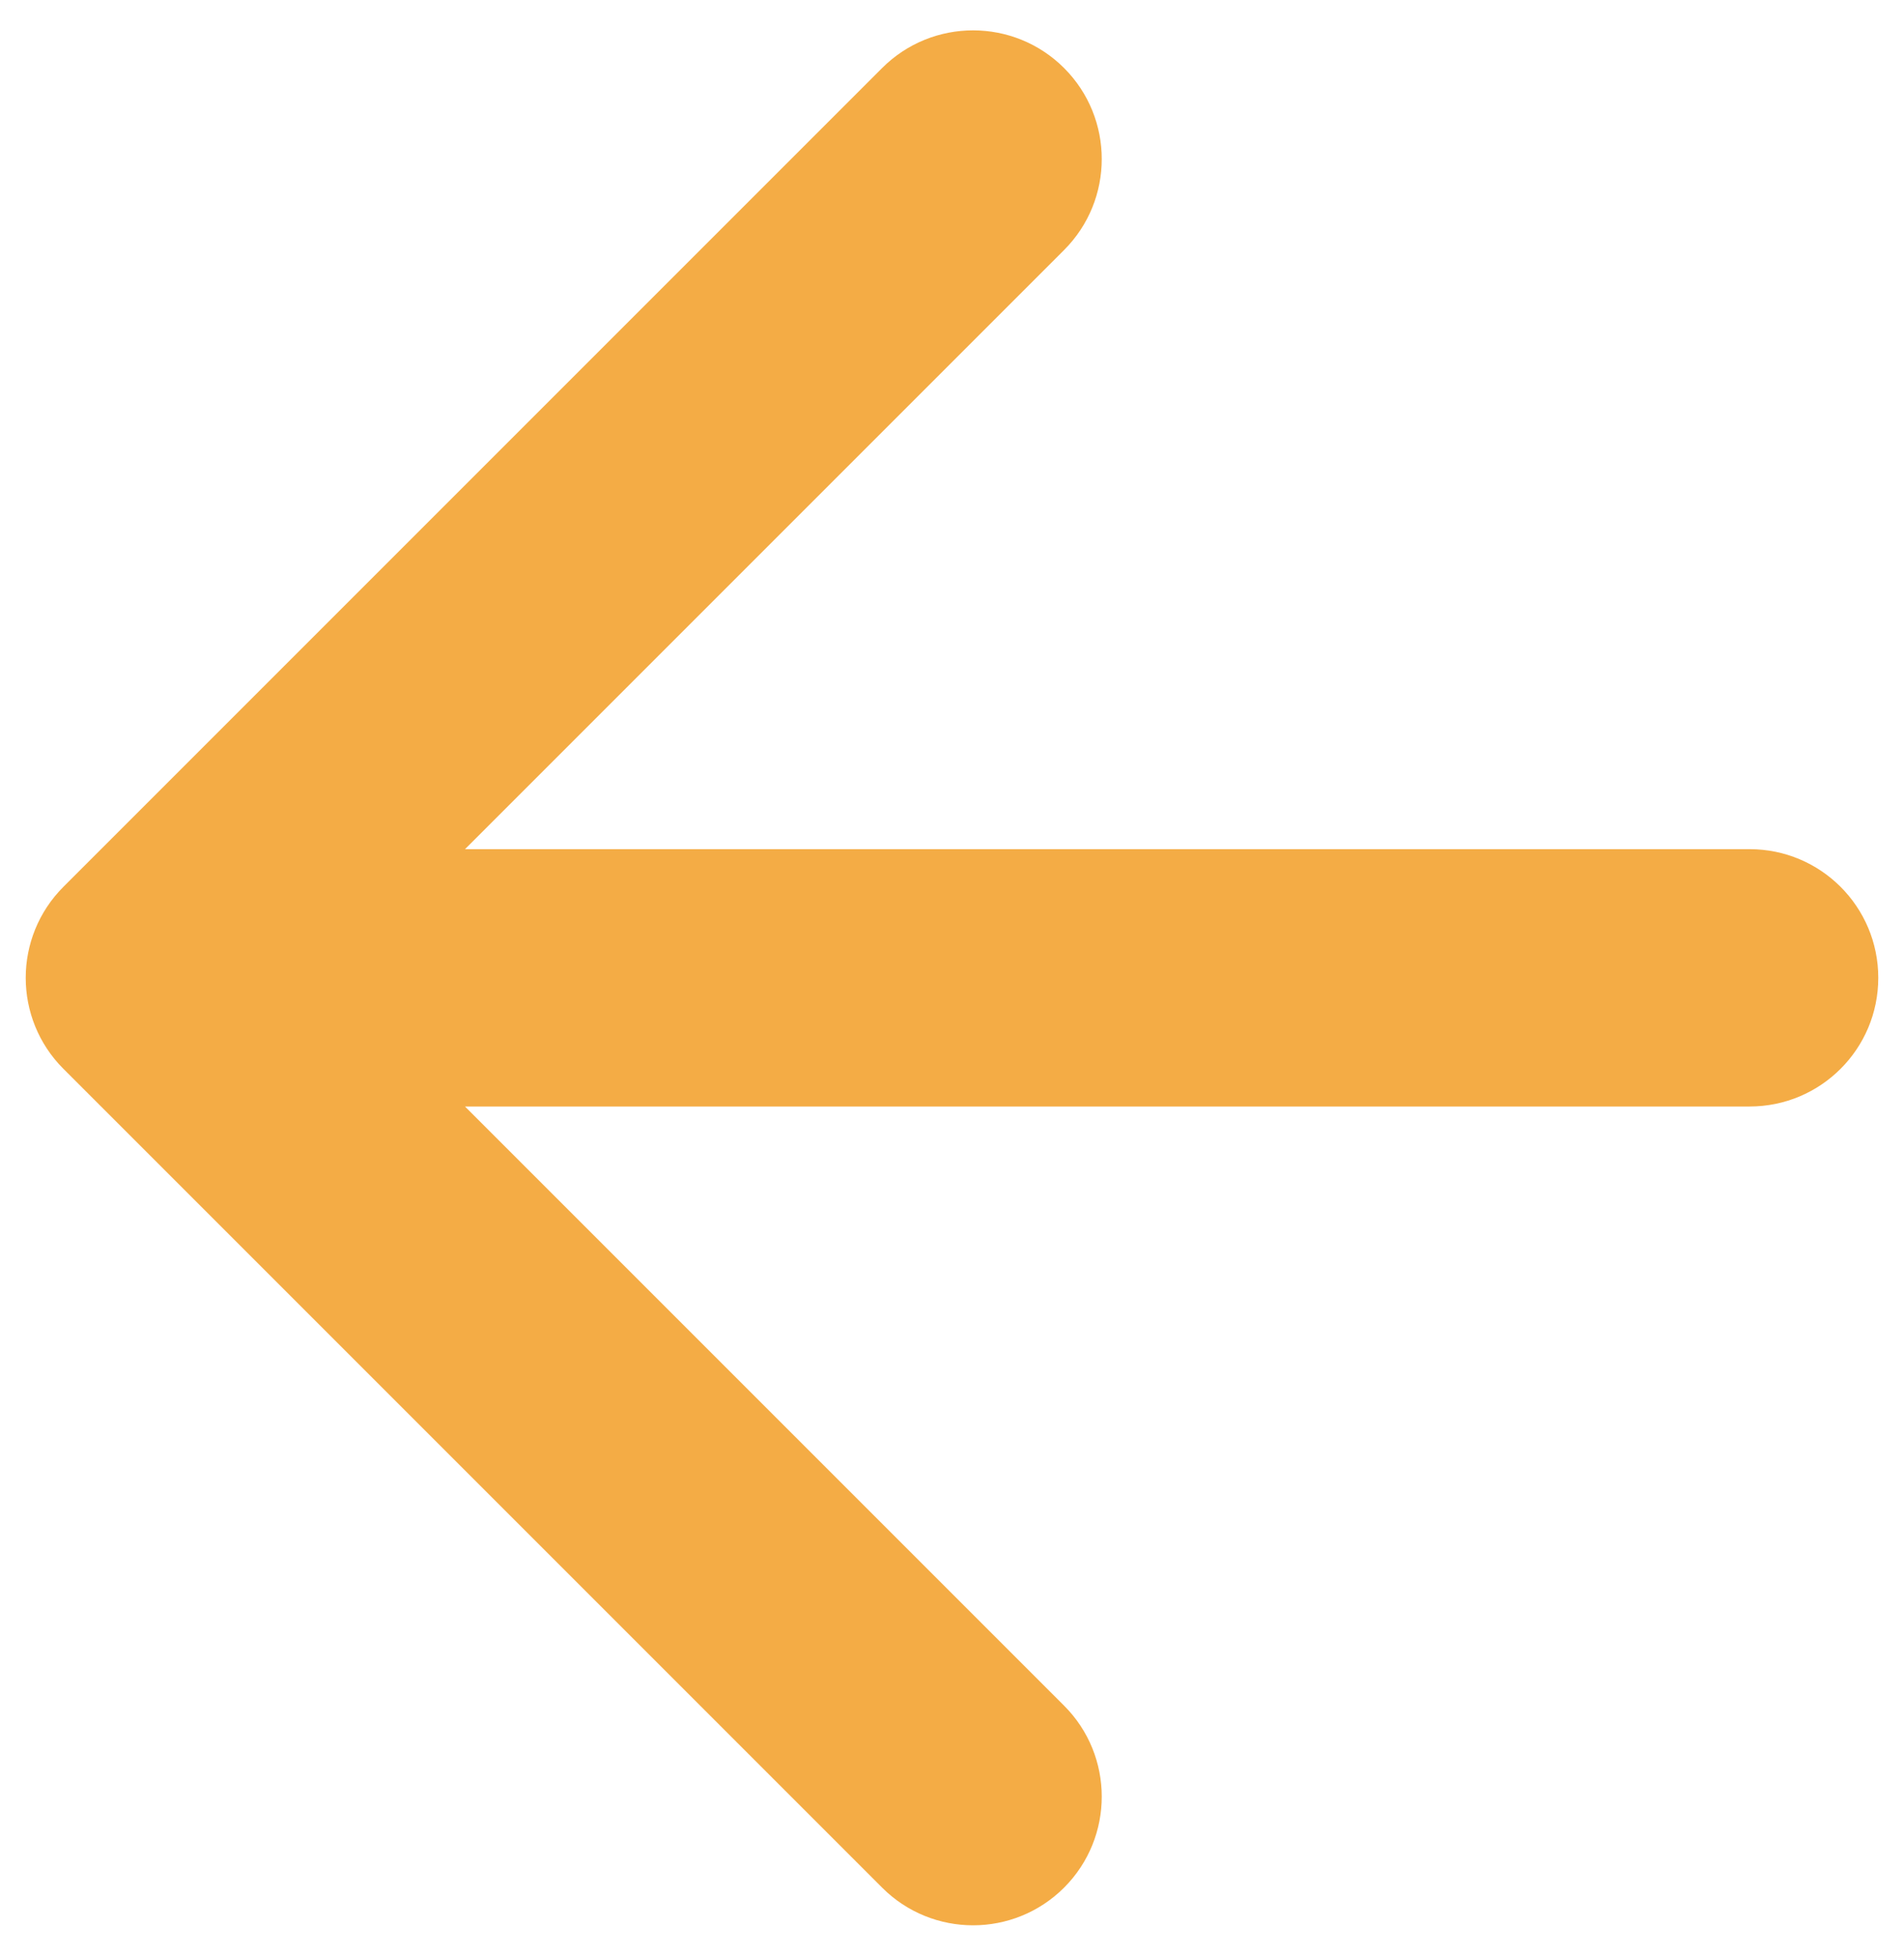 <svg width="37" height="38" viewBox="0 0 37 38" fill="none" xmlns="http://www.w3.org/2000/svg">
<path d="M34 21.5C35.381 21.5 36.5 20.381 36.5 19C36.5 17.619 35.381 16.5 34 16.5L34 21.5ZM1.232 17.232C0.256 18.209 0.256 19.791 1.232 20.768L17.142 36.678C18.118 37.654 19.701 37.654 20.678 36.678C21.654 35.701 21.654 34.118 20.678 33.142L6.536 19L20.678 4.858C21.654 3.882 21.654 2.299 20.678 1.322C19.701 0.346 18.118 0.346 17.142 1.322L1.232 17.232ZM34 16.5L3 16.5L3 21.5L34 21.5L34 16.5Z" fill="#F4AC45"/>
</svg>
